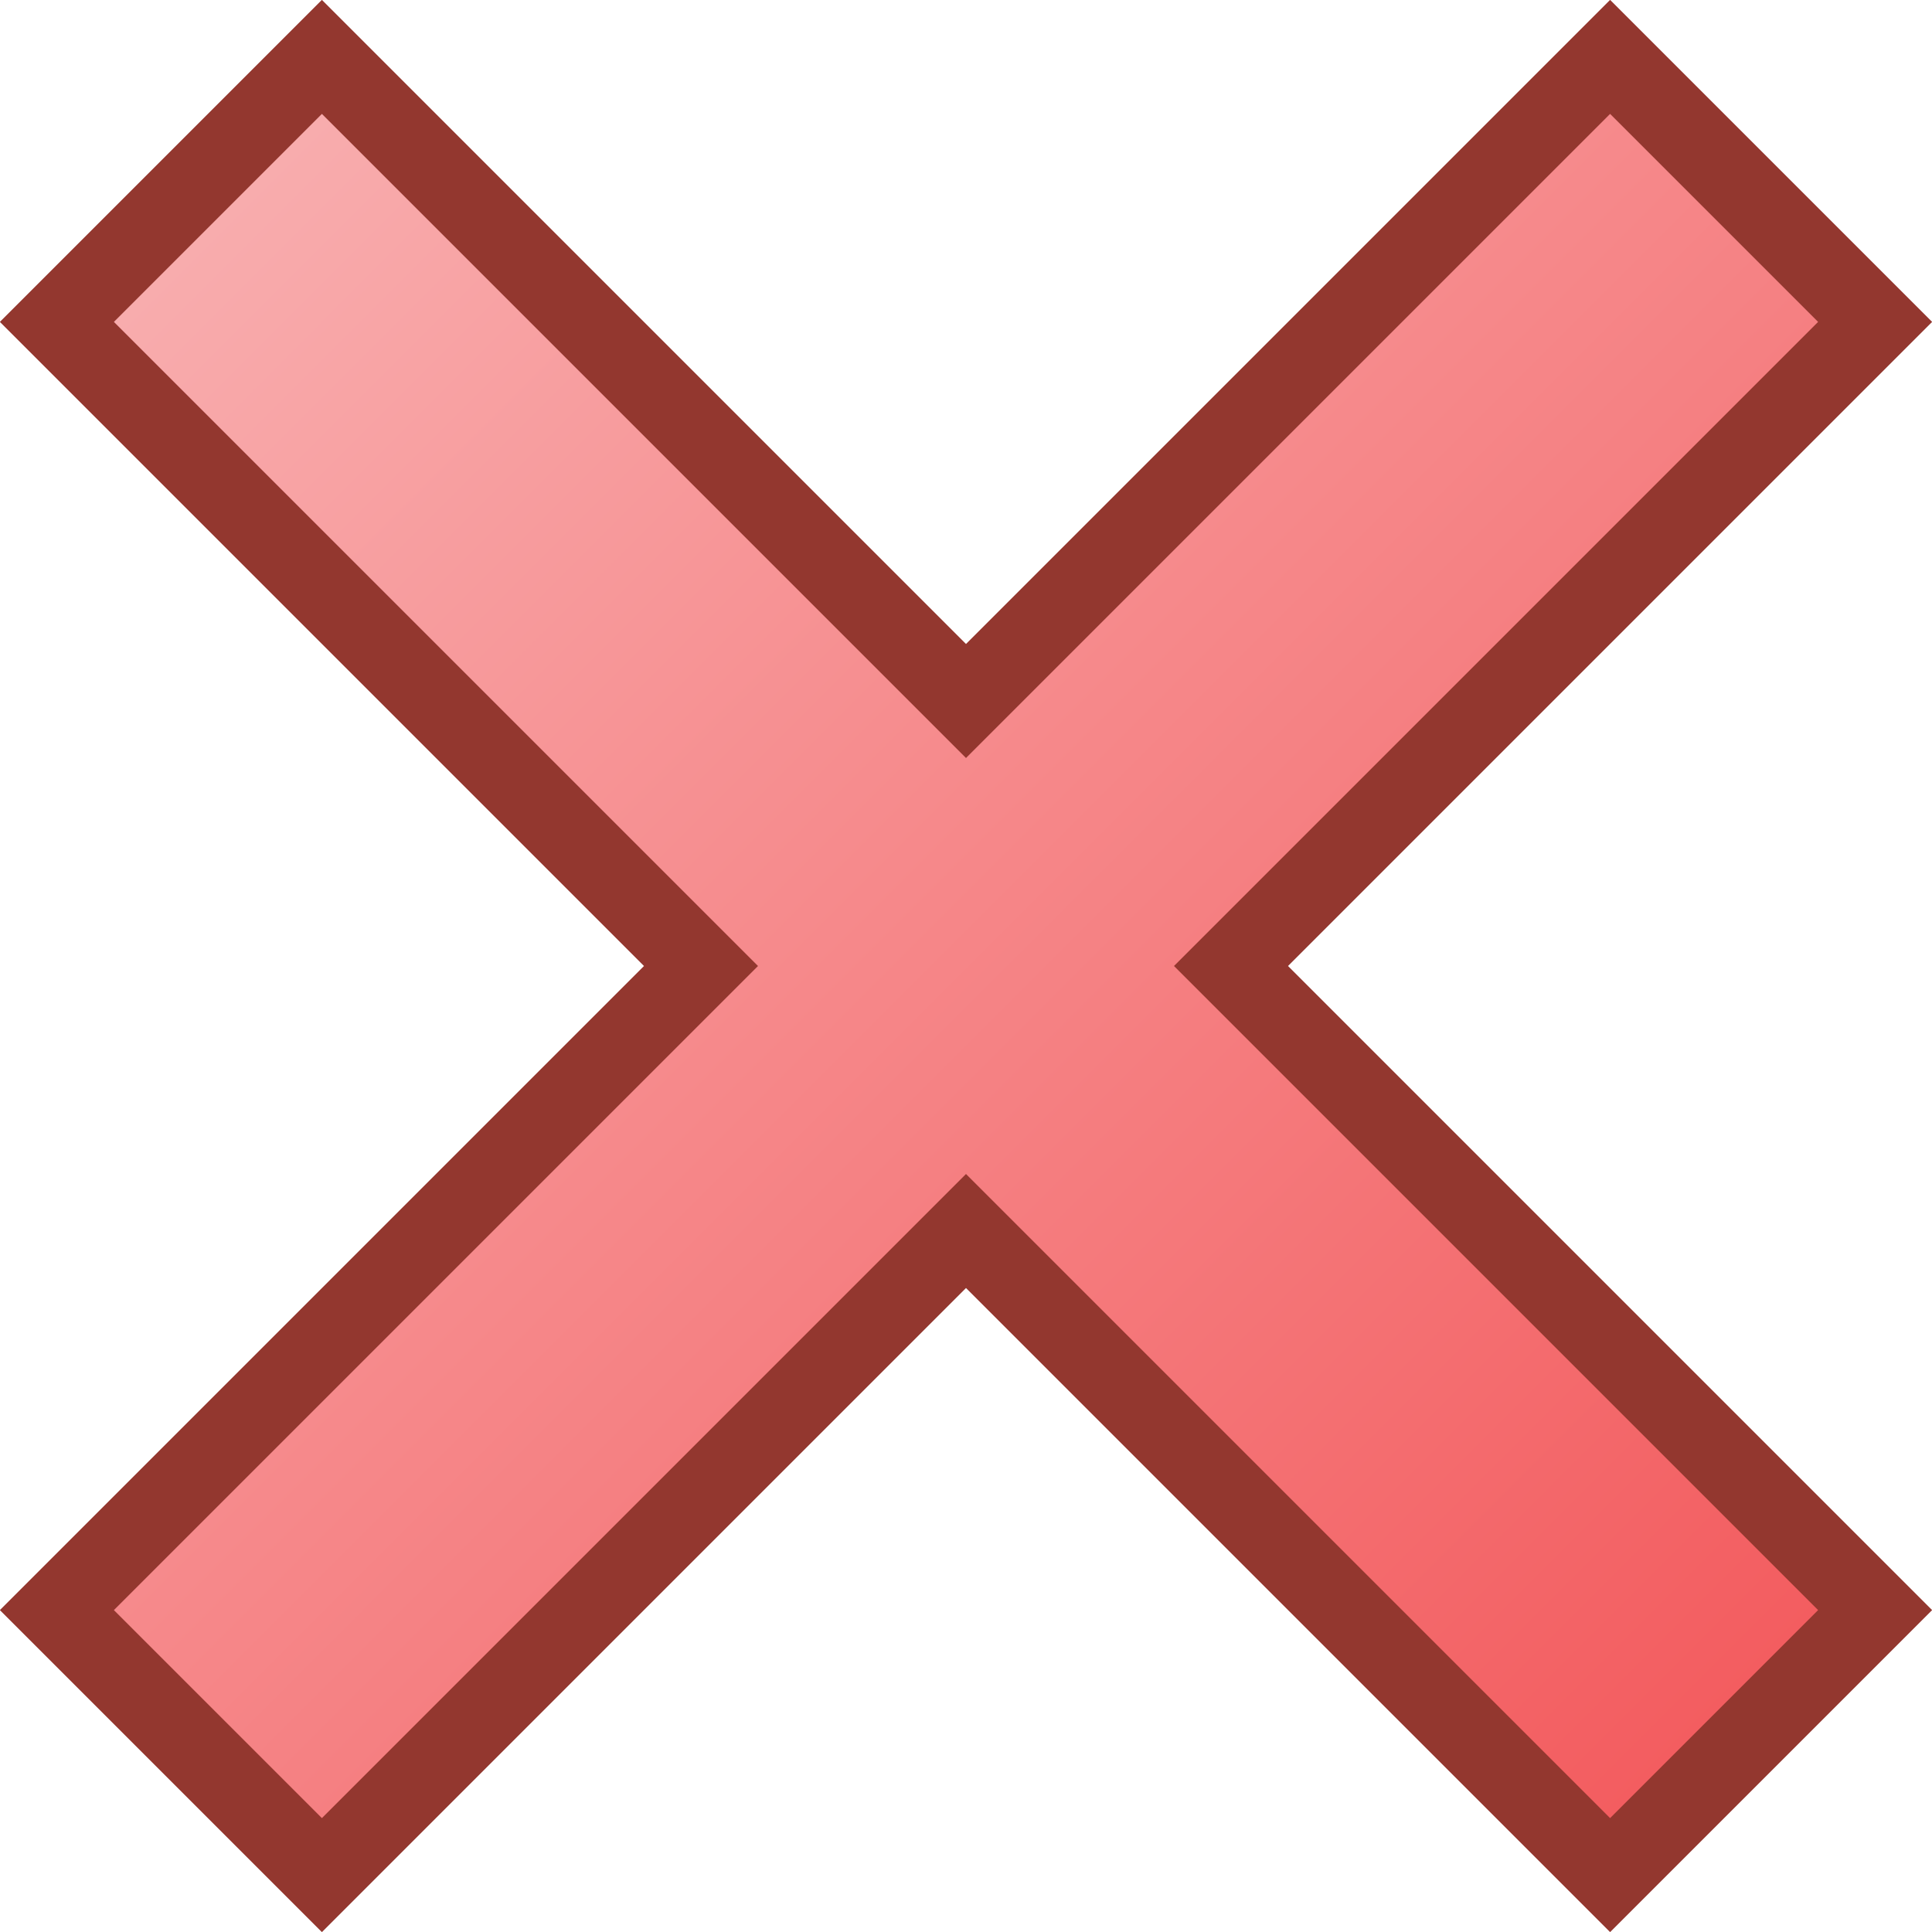 <?xml version="1.0" encoding="UTF-8" standalone="no"?>
<!-- Created with Inkscape (http://www.inkscape.org/) -->

<svg
   xmlns:dc="http://purl.org/dc/elements/1.1/"
   xmlns:cc="http://creativecommons.org/ns#"
   xmlns:rdf="http://www.w3.org/1999/02/22-rdf-syntax-ns#"
   xmlns:svg="http://www.w3.org/2000/svg"
   xmlns="http://www.w3.org/2000/svg"
   xmlns:xlink="http://www.w3.org/1999/xlink"
   xmlns:sodipodi="http://sodipodi.sourceforge.net/DTD/sodipodi-0.dtd"
   xmlns:inkscape="http://www.inkscape.org/namespaces/inkscape"
   width="24"
   height="24"
   viewBox="0 0 6.35 6.35"
   version="1.1"
   id="svg8"
   inkscape:version="0.92.2 (5c3e80d, 2017-08-06)"
   sodipodi:docname="icon1.svg">
  <defs
     id="defs2">
    <linearGradient
       inkscape:collect="always"
       id="linearGradient842">
      <stop
         style="stop-color:#f25457;stop-opacity:1"
         offset="0"
         id="stop838" />
      <stop
         style="stop-color:#f9b4b5;stop-opacity:1"
         offset="1"
         id="stop840" />
    </linearGradient>
    <linearGradient
       inkscape:collect="always"
       xlink:href="#linearGradient842"
       id="linearGradient844"
       x1="21.431"
       y1="296.735"
       x2="16.14"
       y2="291.444"
       gradientUnits="userSpaceOnUse"
       gradientTransform="matrix(1.129,0,0,1.129,-18.03,-38.136)" />
  </defs>
  <sodipodi:namedview
     id="base"
     pagecolor="#ffffff"
     bordercolor="#666666"
     borderopacity="1.0"
     inkscape:pageopacity="0.0"
     inkscape:pageshadow="2"
     inkscape:zoom="0.99999995"
     inkscape:cx="386.50511"
     inkscape:cy="49.276565"
     inkscape:document-units="px"
     inkscape:current-layer="layer1"
     showgrid="true"
     units="px"
     inkscape:snap-center="true"
     inkscape:snap-object-midpoints="true"
     inkscape:snap-midpoints="true"
     inkscape:snap-smooth-nodes="true"
     inkscape:snap-intersection-paths="true"
     inkscape:object-paths="true"
     inkscape:snap-bbox="false"
     showguides="true"
     inkscape:guide-bbox="true"
     inkscape:window-width="1920"
     inkscape:window-height="1018"
     inkscape:window-x="-8"
     inkscape:window-y="-8"
     inkscape:window-maximized="1">
    <inkscape:grid
       type="xygrid"
       id="grid826"
       dotted="false" />
  </sodipodi:namedview>
  <g
     inkscape:label="Layer 1"
     inkscape:groupmode="layer"
     id="layer1"
     transform="translate(0,-290.65)">
    <path
       style="fill:url(#linearGradient844);fill-opacity:1;fill-rule:evenodd;stroke:#93372f;stroke-width:0.265;stroke-linecap:butt;stroke-linejoin:miter;stroke-miterlimit:4;stroke-dasharray:none;stroke-opacity:1"
       d="m 2.304,293.825 -2.117,-2.117 0.871,-0.871 2.117,2.117 2.117,-2.117 0.871,0.871 -2.117,2.117 2.117,2.117 -0.871,0.871 L 3.175,294.696 1.058,296.813 0.187,295.942 Z"
       id="path828"
       inkscape:connector-curvature="0"
       sodipodi:nodetypes="ccccccccccccc"
       inkscape:export-xdpi="96.688148"
       inkscape:export-ydpi="96.688148" />
  </g>
</svg>
